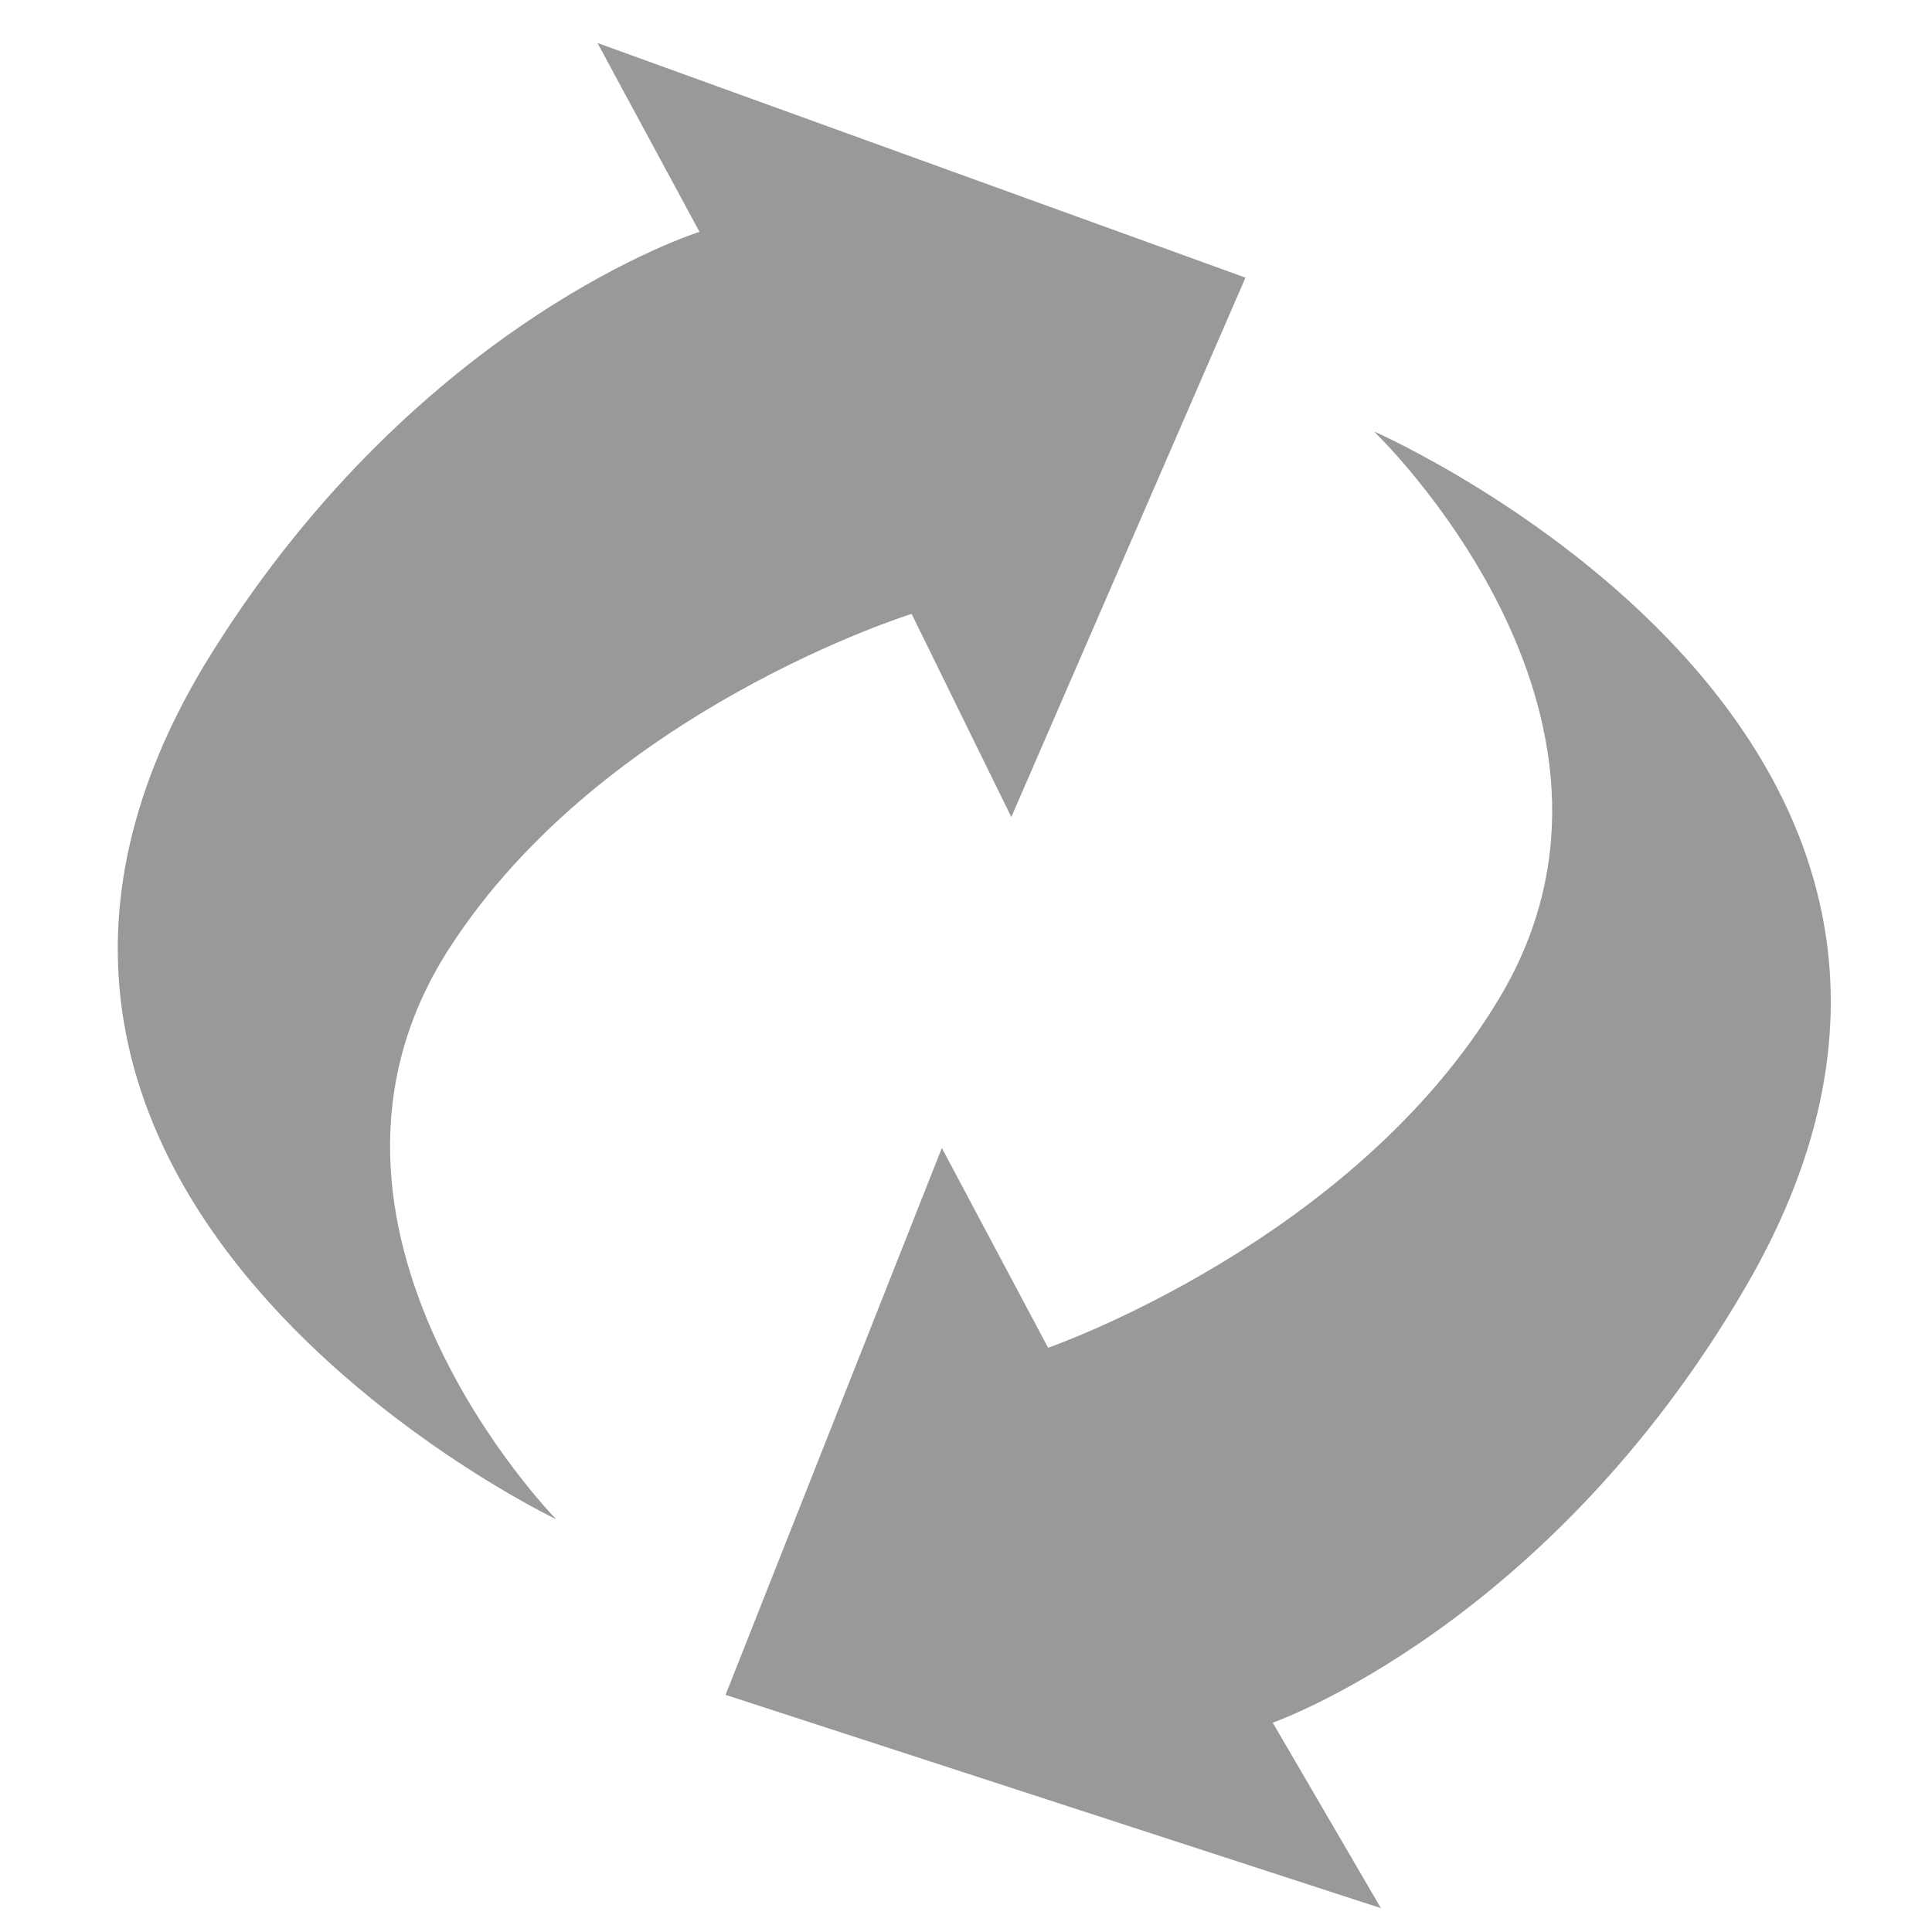 <?xml version="1.0" encoding="UTF-8" standalone="no"?>
<!-- Created with Inkscape (http://www.inkscape.org/) -->
<svg
   xmlns:dc="http://purl.org/dc/elements/1.1/"
   xmlns:cc="http://creativecommons.org/ns#"
   xmlns:rdf="http://www.w3.org/1999/02/22-rdf-syntax-ns#"
   xmlns:svg="http://www.w3.org/2000/svg"
   xmlns="http://www.w3.org/2000/svg"
   xmlns:xlink="http://www.w3.org/1999/xlink"
   xmlns:sodipodi="http://sodipodi.sourceforge.net/DTD/sodipodi-0.dtd"
   xmlns:inkscape="http://www.inkscape.org/namespaces/inkscape"
   width="20"
   height="20"
   id="svg2"
   version="1.1"
   inkscape:version="0.48.3.1 r9886"
   sodipodi:docname="Nouveau document 1">
  <script
     xlink:href=""
     id="script2985" />
  <defs
     id="defs4" />
  <sodipodi:namedview
     id="base"
     pagecolor="#ffffff"
     bordercolor="#666666"
     borderopacity="1"
     inkscape:pageopacity="0.0"
     inkscape:pageshadow="2"
     inkscape:zoom="24.164866"
     inkscape:cx="9.9646465"
     inkscape:cy="9.1805974"
     inkscape:document-units="px"
     inkscape:current-layer="layer1"
     showgrid="false"
     fit-margin-top="0"
     fit-margin-left="0"
     fit-margin-right="0"
     fit-margin-bottom="0"
     borderlayer="false"
     inkscape:window-width="1317"
     inkscape:window-height="744"
     inkscape:window-x="1729"
     inkscape:window-y="306"
     inkscape:window-maximized="1" />
  <g
     inkscape:label="Calque 1"
     inkscape:groupmode="layer"
     id="layer1"
     transform="translate(0,-1032.362)">
    <path
       style="fill:#999999;stroke:none"
       d="m 5.757,1048.089 c 0,0 -7.068,-3.371 -3.562,-8.972 2.164,-3.457 5.046,-4.355 5.046,-4.355 l -1.056,-1.955 6.708,2.429 -2.424,5.584 -1.032,-2.103 c 0,0 -3.201,0.993 -4.791,3.47 -1.85,2.883 1.111,5.902 1.111,5.902 z"
       inkscape:connector-curvature="0"
       sodipodi:nodetypes="cscccccsc" />
    <path
       id="path3797"
       style="fill:#999999;stroke:none"
       d="m 14.221,1036.827 c 0,0 7.174,3.137 3.854,8.85 -2.049,3.527 -4.9,4.518 -4.9,4.518 l 1.12,1.92 -6.784,-2.208 2.239,-5.661 1.1,2.068 c 0,0 3.167,-1.097 4.675,-3.626 1.755,-2.942 -1.304,-5.862 -1.304,-5.862 z"
       inkscape:connector-curvature="0"
       sodipodi:nodetypes="cscccccsc" />
  </g>
</svg>
